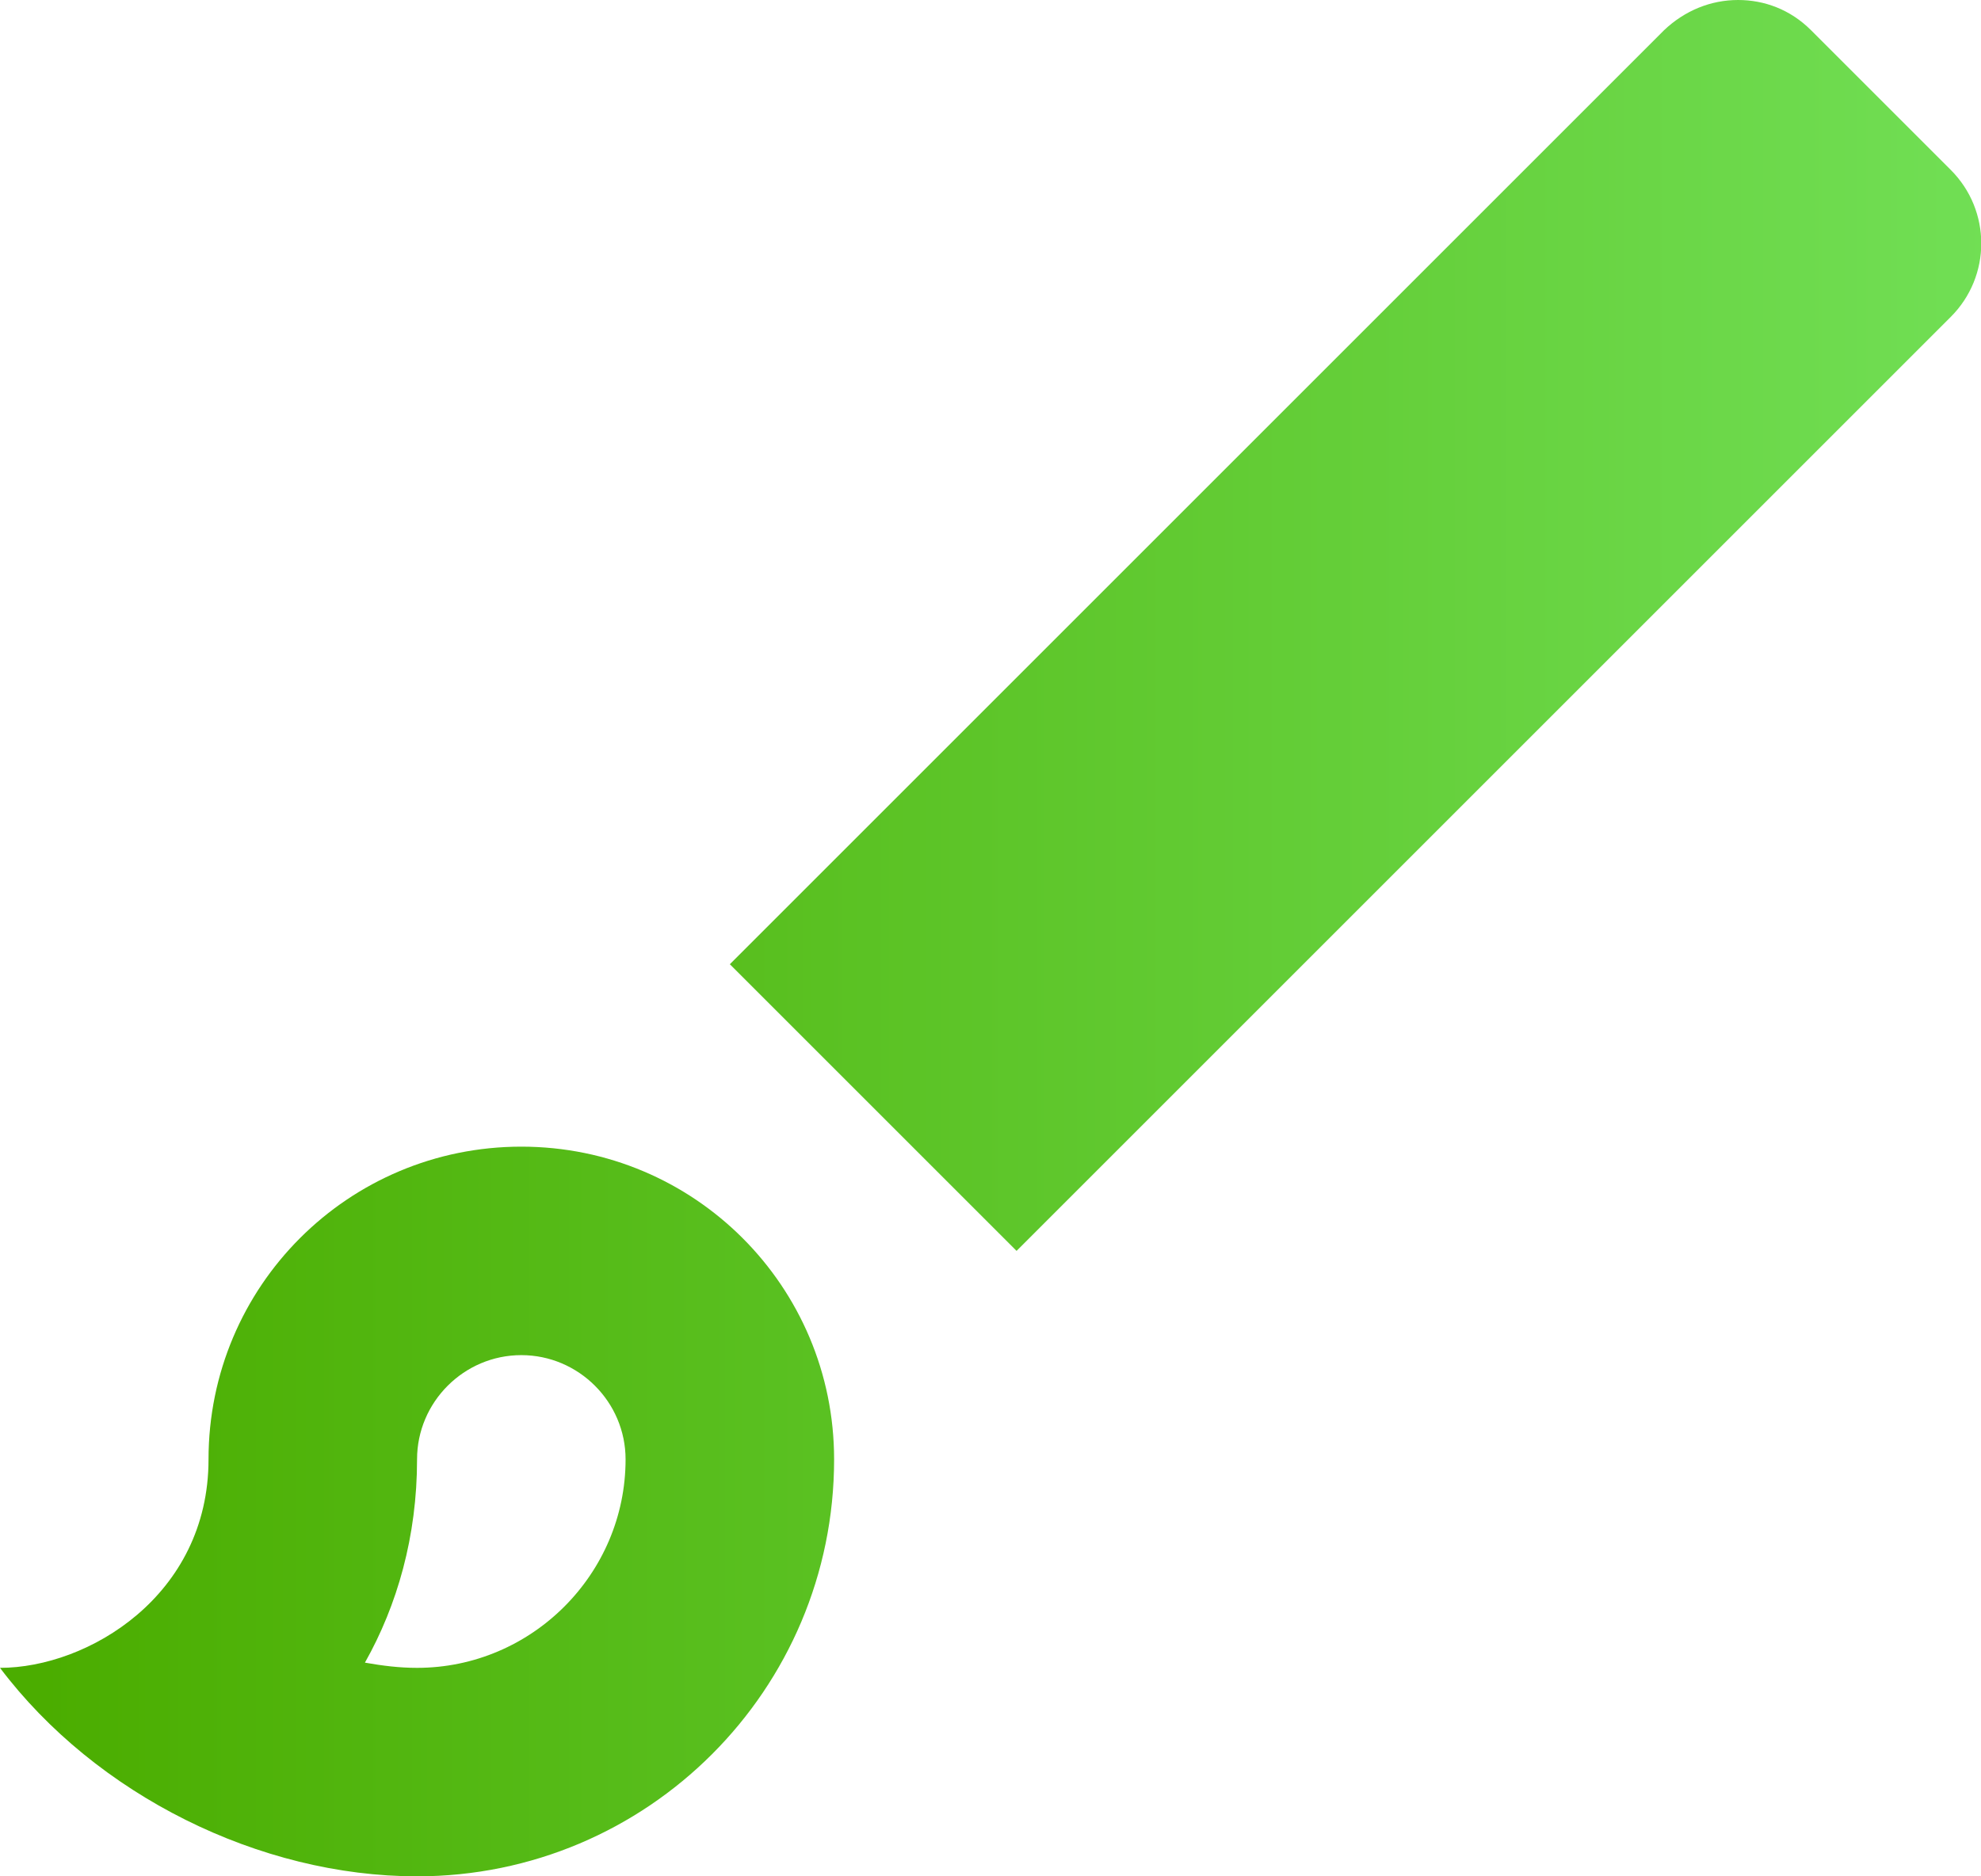 <?xml version="1.0" encoding="UTF-8"?>
<svg width="19px" height="18px" viewBox="0 0 19 18" version="1.1" xmlns="http://www.w3.org/2000/svg" xmlns:xlink="http://www.w3.org/1999/xlink">
    <!-- Generator: Sketch 47.1 (45422) - http://www.bohemiancoding.com/sketch -->
    <title>outline-brush-24px</title>
    <desc>Created with Sketch.</desc>
    <defs>
        <linearGradient x1="2.214%" y1="58.57%" x2="100%" y2="58.57%" id="linearGradient-1">
            <stop stop-color="#4BAD00" offset="0%"></stop>
            <stop stop-color="#71DF55" offset="100%"></stop>
        </linearGradient>
    </defs>
    <g id="Page-1" stroke="none" stroke-width="1" fill="none" fill-rule="evenodd">
        <g id="Careers-Page" transform="translate(-169, -1409)" fill-rule="nonzero" fill="url(#linearGradient-1)">
            <g id="outline-brush-24px" transform="translate(169, 1409)">
                <g id="Outline_1_">
                    <path d="M5,13 C5.55,13 6,13.45 6,14 C6,15.1 5.1,16 4,16 C3.83,16 3.67,15.98 3.5,15.95 C3.81,15.4 4,14.74 4,14 C4,13.45 4.45,13 5,13 L5,13 Z M16.67,0 C16.41,0 16.16,0.1 15.96,0.29 L7,9.25 L9.75,12 L18.71,3.04 C19.1,2.65 19.1,2.02 18.71,1.63 L17.37,0.29 C17.17,0.09 16.92,0 16.67,0 L16.67,0 Z M5,11 C3.34,11 2,12.34 2,14 C2,15.31 0.84,16 0,16 C0.92,17.22 2.49,18 4,18 C6.21,18 8,16.21 8,14 C8,12.34 6.66,11 5,11 L5,11 Z" id="Shape"></path>
                </g>
            </g>
        </g>
    </g>
</svg>